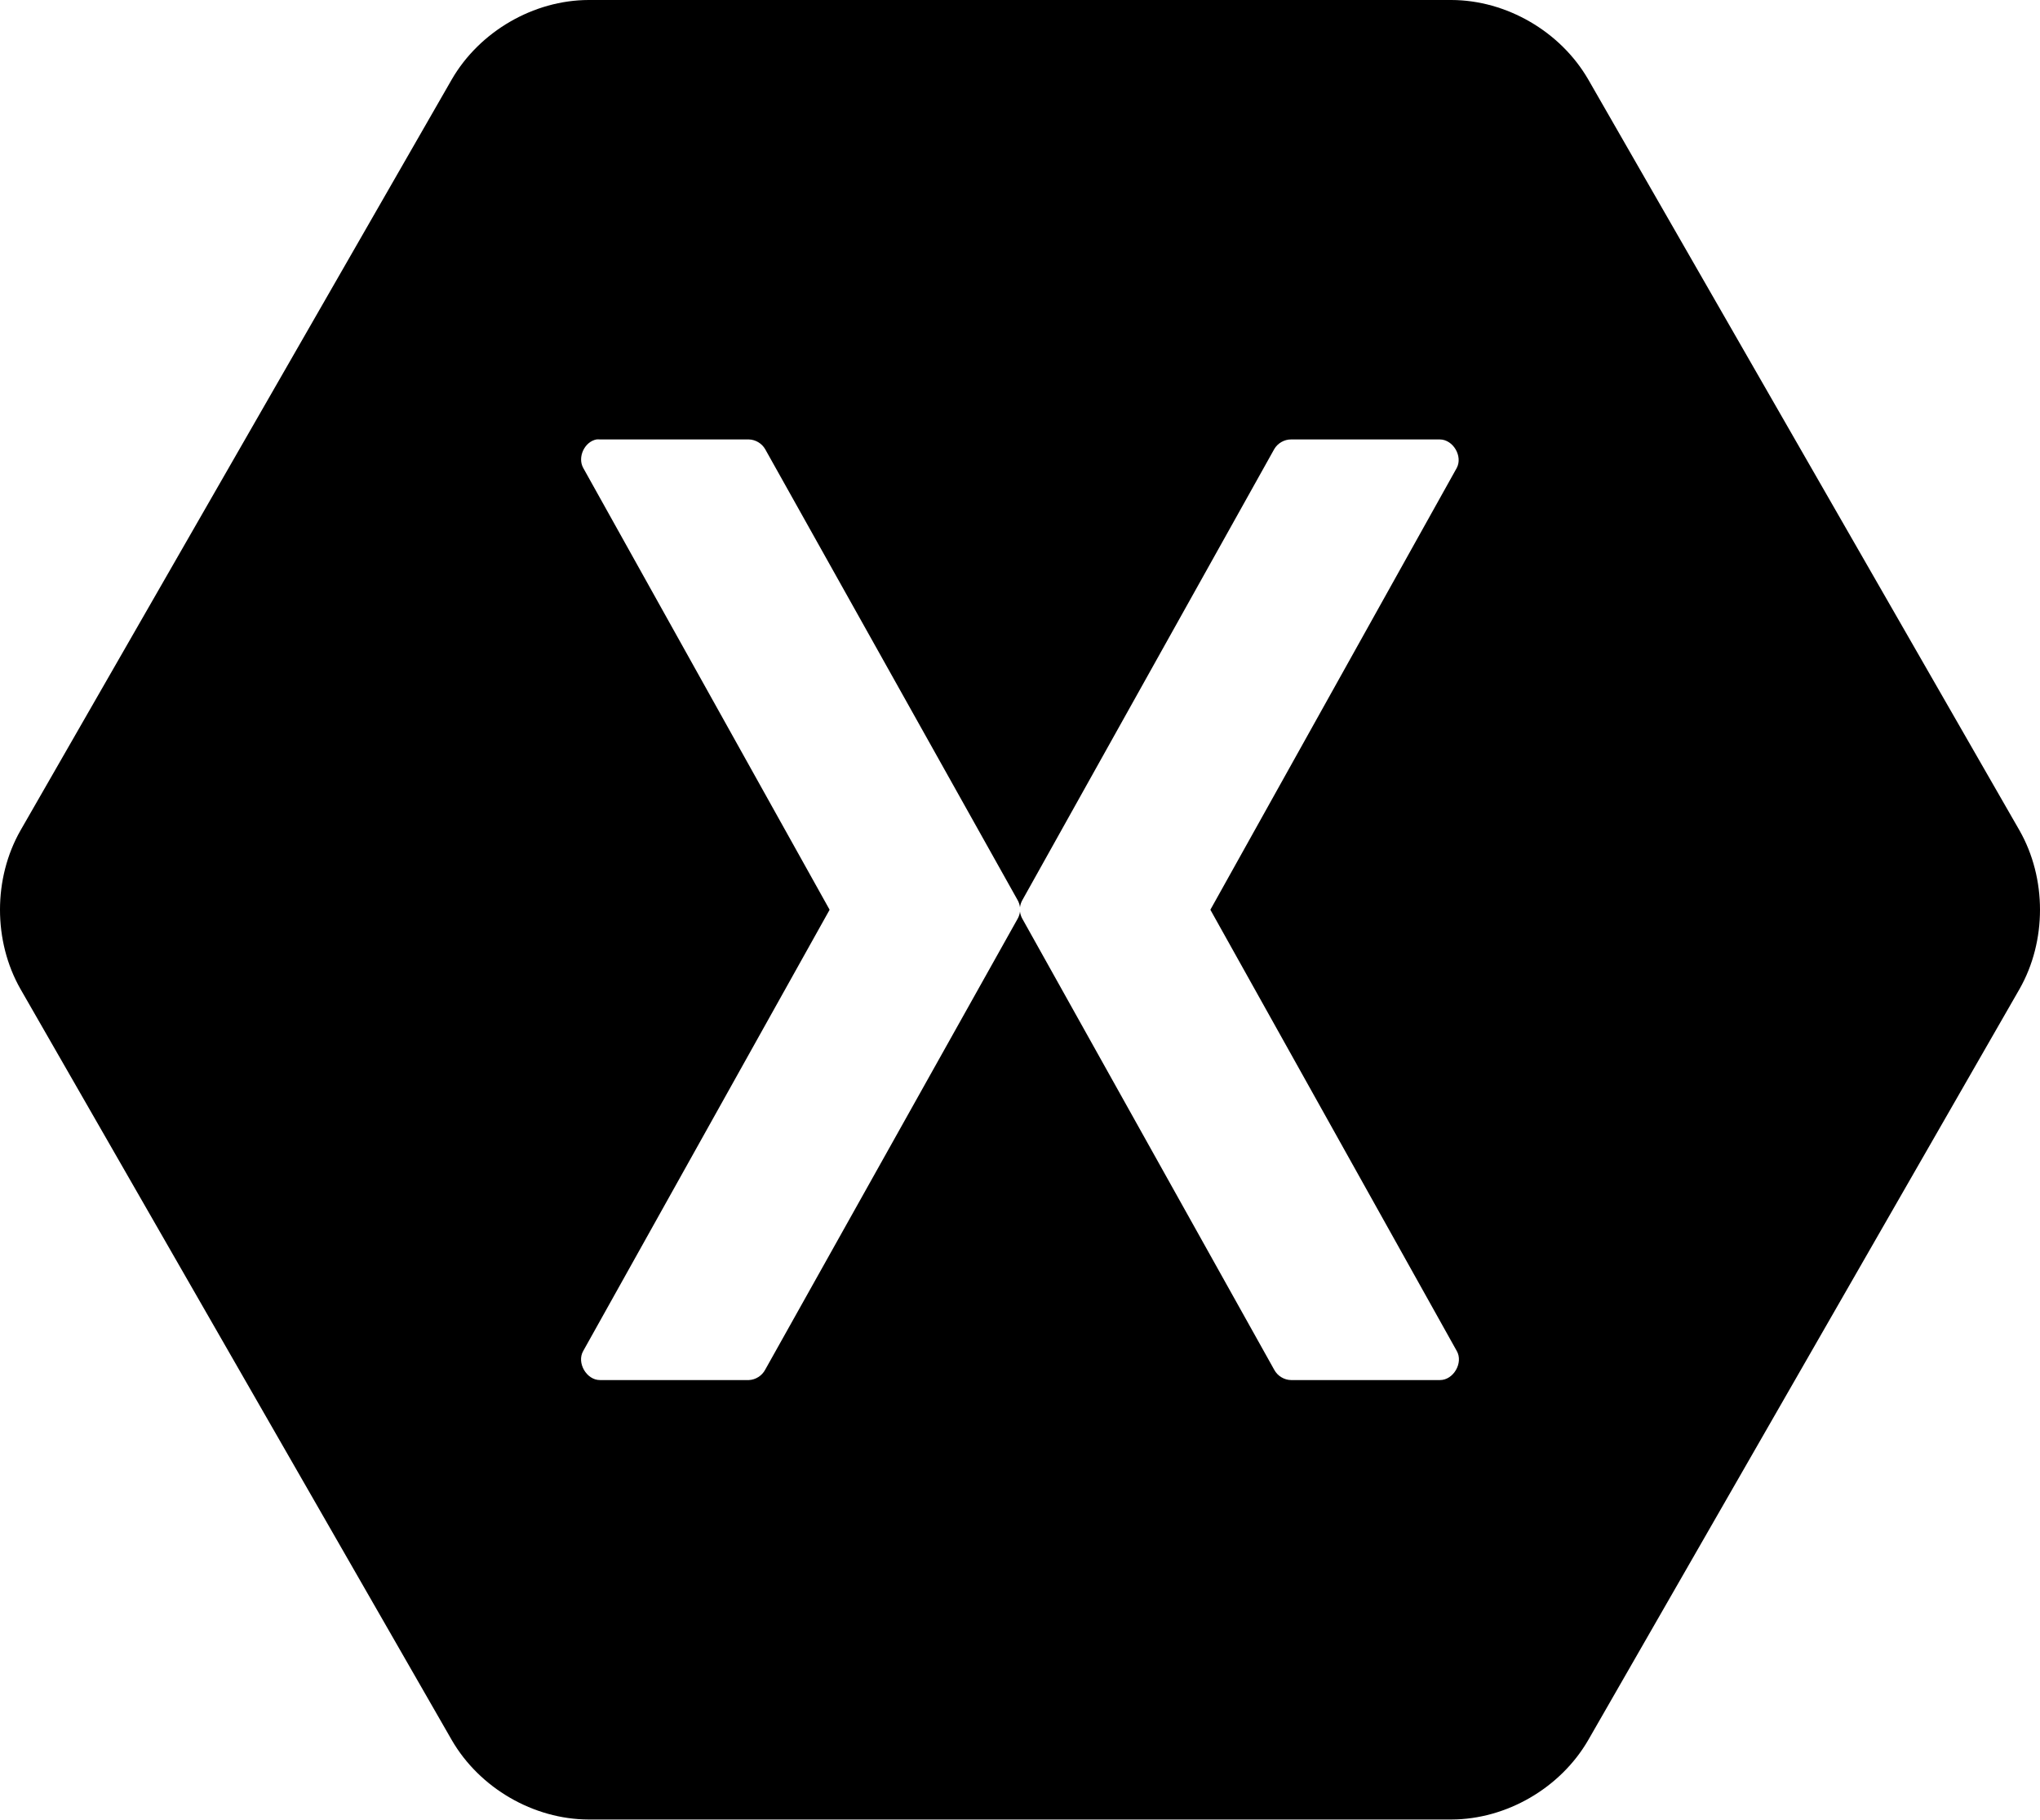 <svg xmlns="http://www.w3.org/2000/svg" width="2048" height="1828" viewBox="0 0 2048 1828">
  <path d="M590.931,0 C535.618,0.118 481.474,31.599 453.63,79.626 L20.558,833.943 C-6.853,882.098 -6.853,945.04 20.558,993.195 L453.63,1747.512 C481.477,1795.538 535.618,1827.028 590.931,1827.137 L1457.071,1827.137 C1512.383,1827.02 1566.524,1795.538 1594.371,1747.512 L2027.443,993.195 C2054.854,945.04 2054.851,882.098 2027.443,833.943 L1594.371,79.626 C1566.524,31.599 1512.383,0.109 1457.071,0 L590.931,0 Z M598.791,441.285 C599.981,441.167 601.229,441.167 602.422,441.285 L751.818,441.285 C758.431,441.422 764.846,445.254 768.149,451.01 L1021.581,903.843 C1022.857,906.082 1023.679,908.577 1023.991,911.137 C1024.303,908.576 1025.124,906.082 1026.4,903.843 L1279.226,451.01 C1282.633,445.079 1289.349,441.226 1296.16,441.285 L1445.556,441.285 C1458.786,441.402 1468.693,458.11 1462.493,469.853 L1215.113,913.569 L1462.493,1356.677 C1469.279,1368.487 1459.129,1385.969 1445.556,1385.853 L1296.16,1385.853 C1289.23,1385.794 1282.475,1381.674 1279.226,1375.52 L1026.4,922.686 C1025.124,920.447 1024.303,917.952 1023.991,915.392 C1023.679,917.953 1022.857,920.448 1021.581,922.686 L768.149,1375.52 C764.996,1381.5 758.548,1385.58 751.818,1385.853 L602.422,1385.853 C588.85,1385.97 578.702,1368.487 585.488,1356.677 L832.869,913.569 L585.488,469.853 C579.558,459.139 586.793,443.572 598.791,441.285 Z"/>
</svg>
